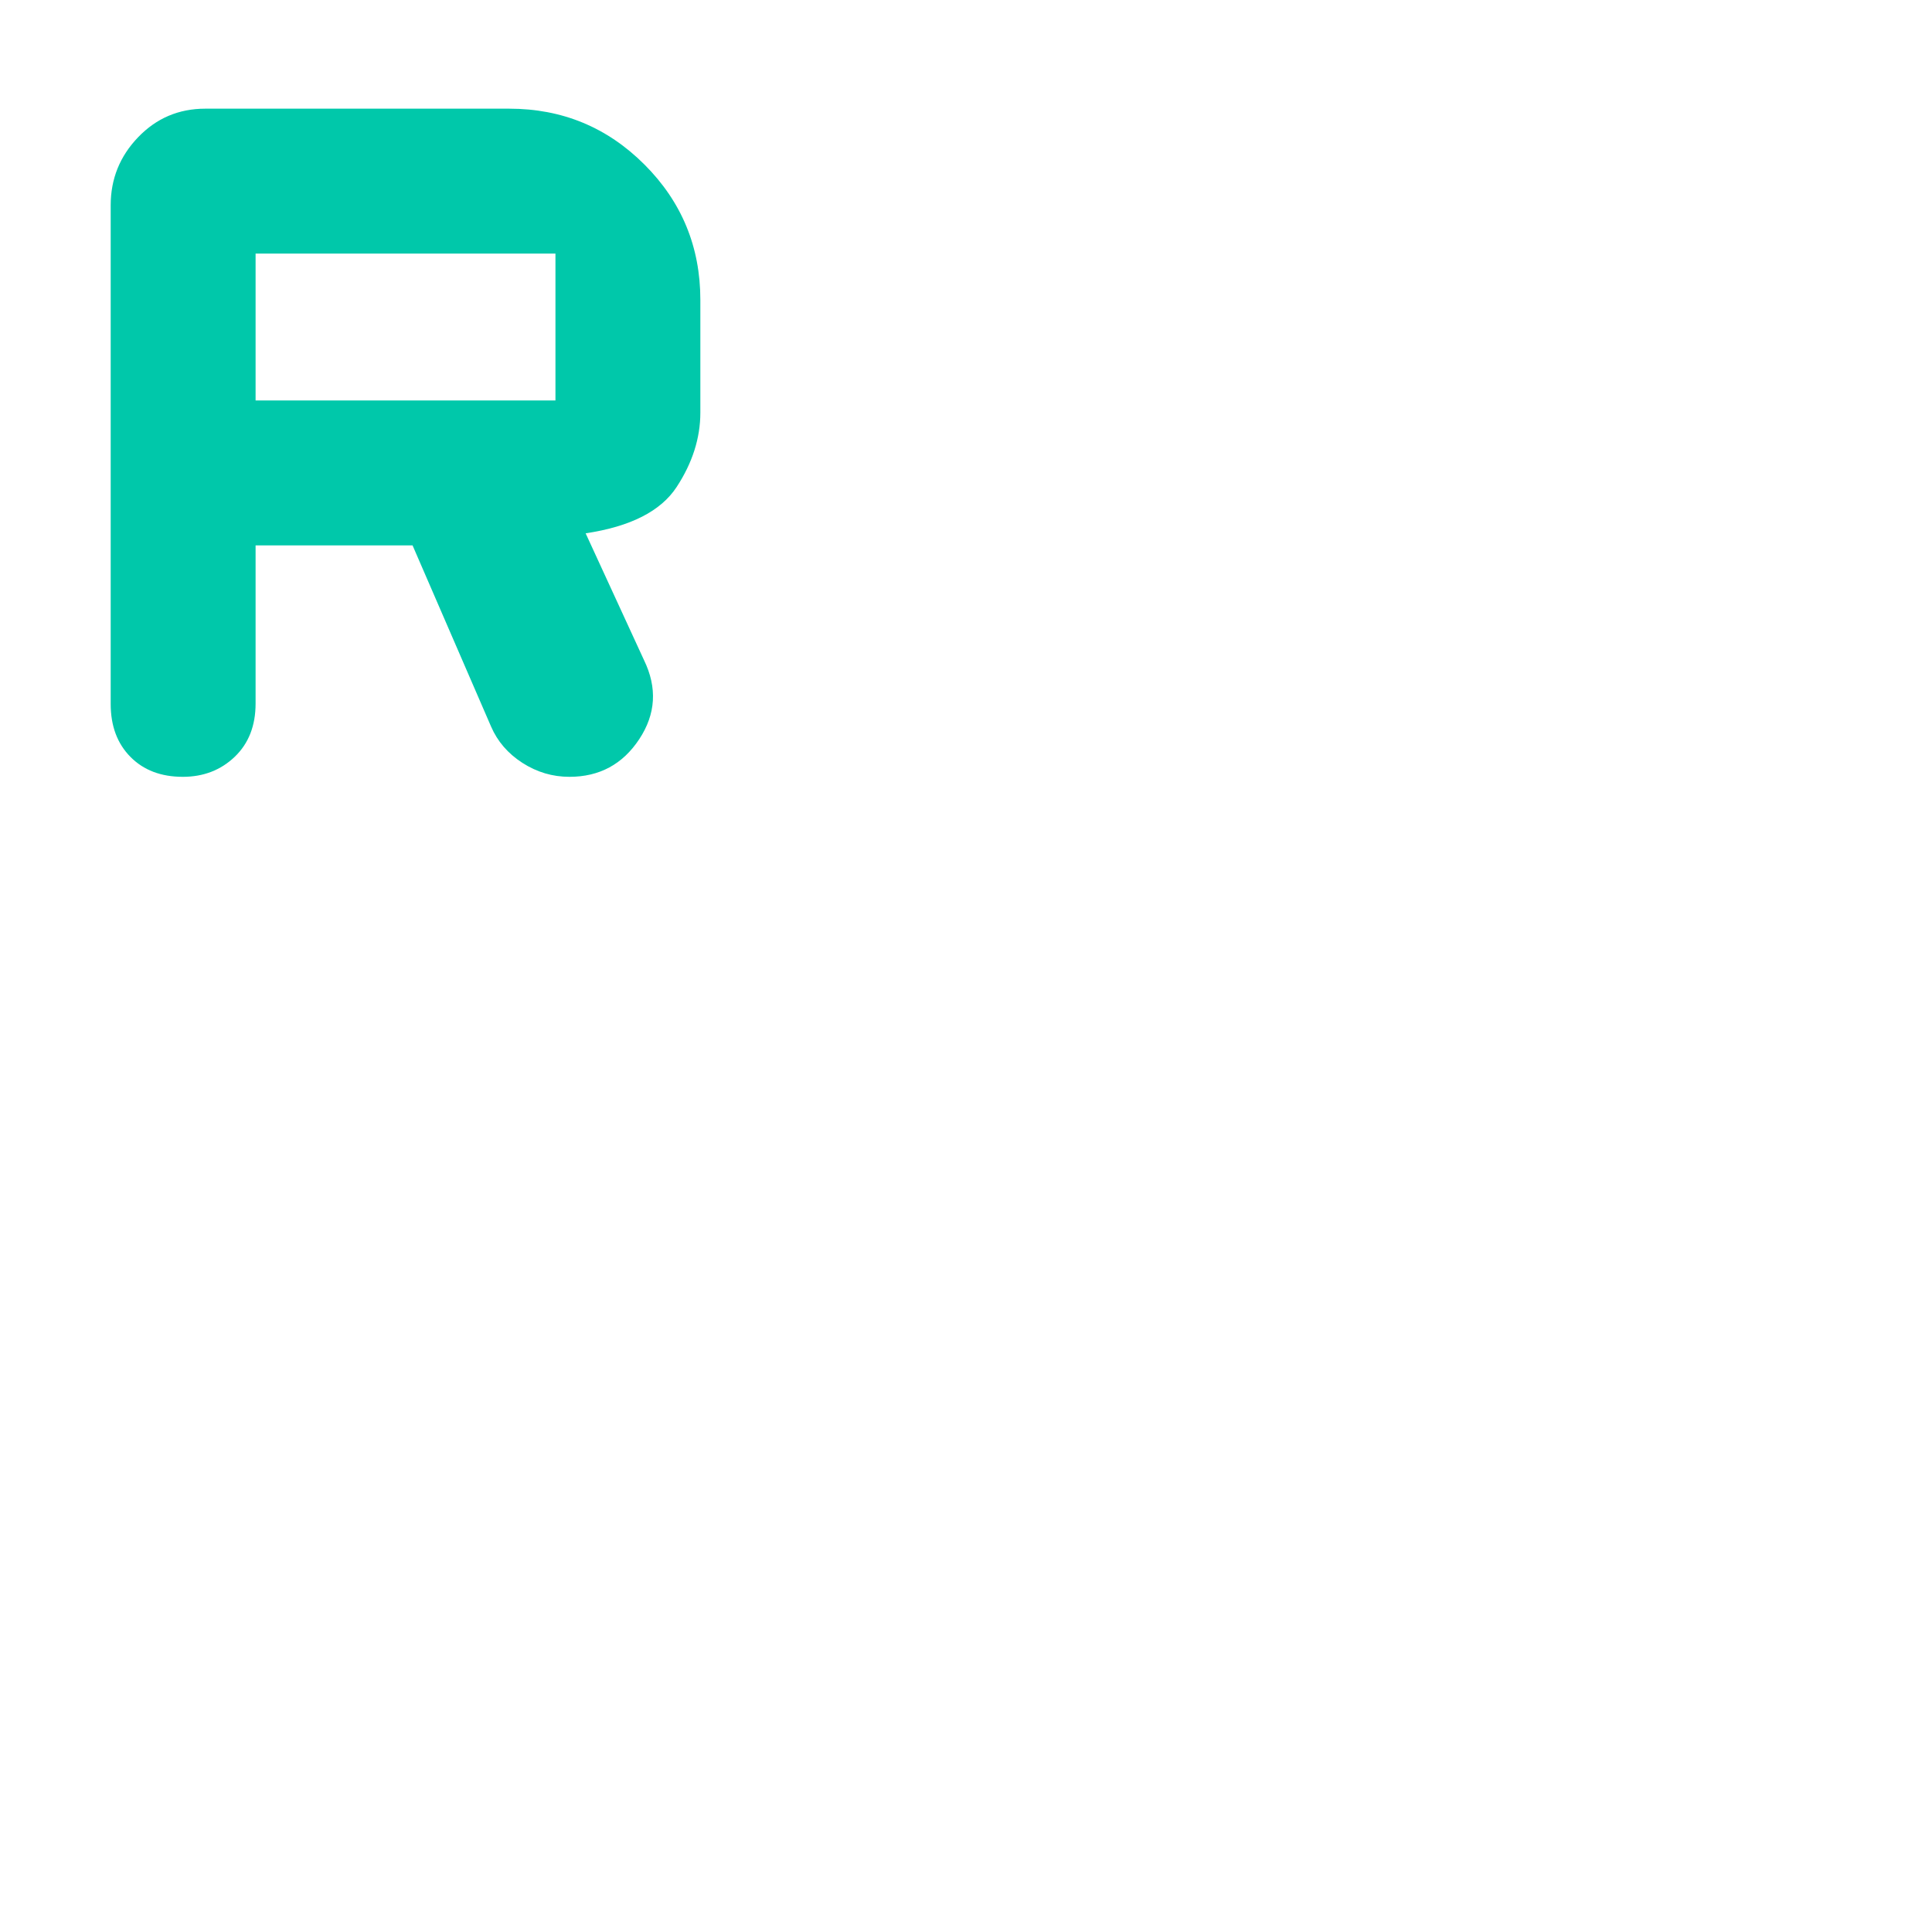 <svg xmlns="http://www.w3.org/2000/svg" height="48" viewBox="0 -960 960 960" width="48"><path fill="rgb(0, 200, 170)" d="M127-689v78.59q0 16.56-10.4 26.49Q106.2-574 90.82-574q-16.22 0-26.02-9.92-9.8-9.93-9.8-26.28V-858q0-19.63 13.63-33.81Q82.25-906 102-906h151q39.46 0 67.23 27.77Q348-850.46 348-811v56q0 19-11.79 37T291-695l29 63q10 20.59-2.36 39.29Q305.29-574 282.94-574q-12.6 0-23.38-6.95Q248.78-587.91 244-599l-39-90h-78Zm0-72h149v-73H127v73Z"/></svg>
